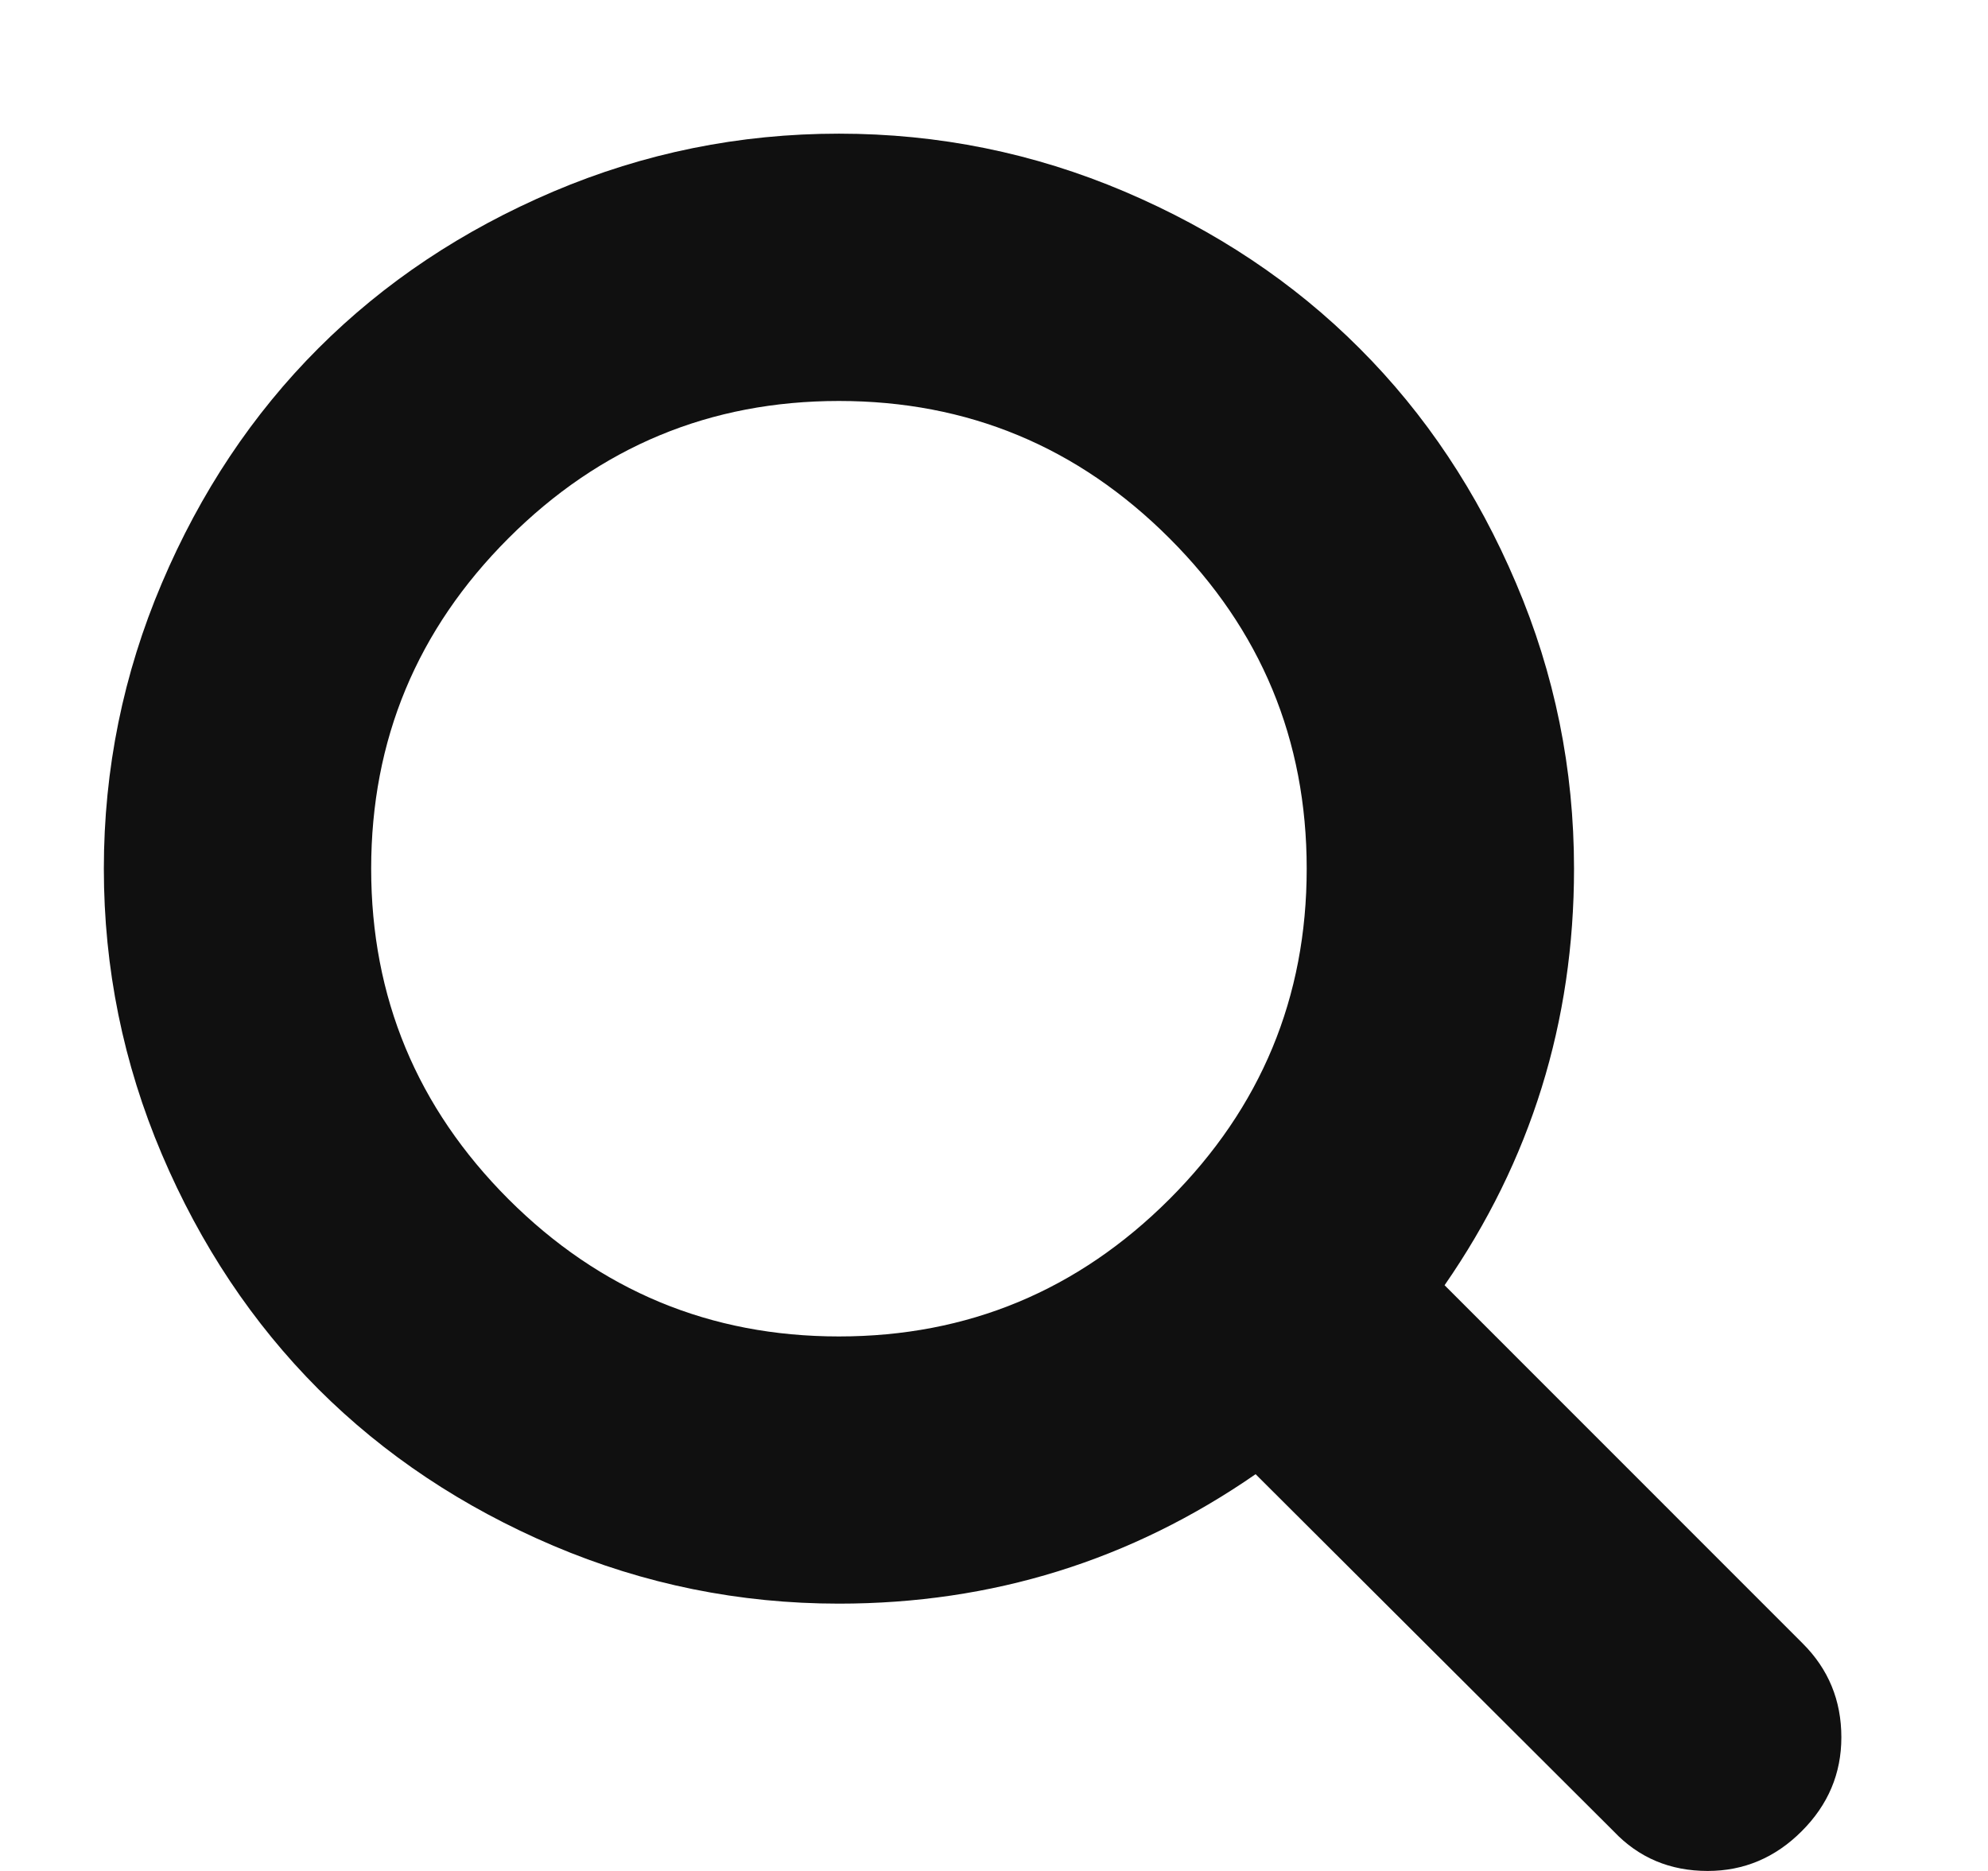 <svg width="17" height="16" viewBox="0 0 17 16" fill="none" xmlns="http://www.w3.org/2000/svg">
<g clip-path="url(#clip0_1_455)">
<path d="M11.174 7.429C11.174 6.327 10.783 5.385 10 4.603C9.217 3.82 8.275 3.429 7.174 3.429C6.073 3.429 5.131 3.82 4.348 4.603C3.566 5.385 3.174 6.327 3.174 7.429C3.174 8.53 3.566 9.472 4.348 10.255C5.131 11.037 6.073 11.429 7.174 11.429C8.275 11.429 9.217 11.037 10 10.255C10.783 9.472 11.174 8.53 11.174 7.429ZM15.746 14.857C15.746 15.167 15.633 15.435 15.406 15.661C15.18 15.887 14.912 16 14.603 16C14.281 16 14.013 15.887 13.799 15.661L10.737 12.607C9.671 13.345 8.484 13.714 7.174 13.714C6.323 13.714 5.509 13.549 4.732 13.219C3.955 12.888 3.286 12.442 2.723 11.88C2.161 11.317 1.714 10.647 1.384 9.871C1.054 9.094 0.888 8.28 0.888 7.429C0.888 6.577 1.054 5.763 1.384 4.987C1.714 4.21 2.161 3.54 2.723 2.978C3.286 2.415 3.955 1.969 4.732 1.638C5.509 1.308 6.323 1.143 7.174 1.143C8.025 1.143 8.839 1.308 9.616 1.638C10.393 1.969 11.063 2.415 11.625 2.978C12.188 3.54 12.634 4.21 12.964 4.987C13.295 5.763 13.46 6.577 13.46 7.429C13.46 8.738 13.091 9.926 12.353 10.991L15.415 14.054C15.636 14.274 15.746 14.542 15.746 14.857Z" fill="#101010"/>
</g>
<defs>
<clipPath id="clip0_1_455">
<rect width="16" height="16" fill="white" transform="translate(0.317)"/>
</clipPath>
</defs>
</svg>
